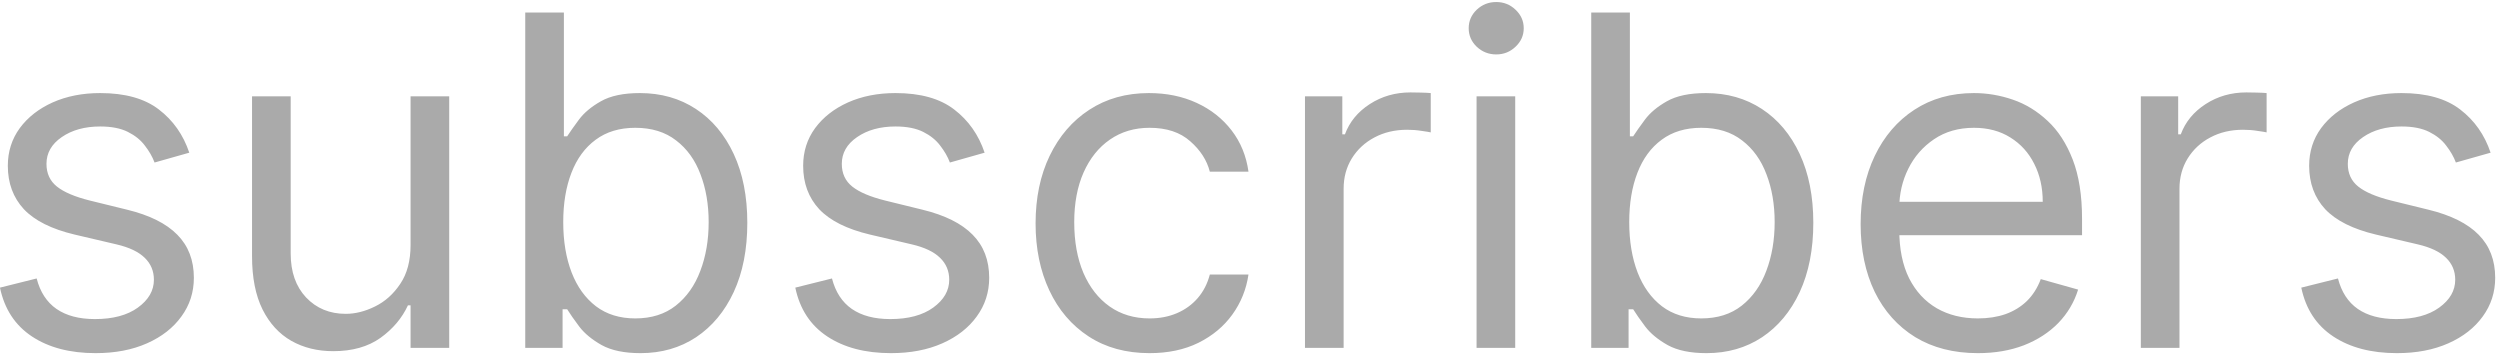 <svg width="309" height="44" viewBox="0 0 309 44" fill="none" xmlns="http://www.w3.org/2000/svg">
<path d="M23.395 18.872L19.104 20.087C18.834 19.371 18.436 18.677 17.909 18.002C17.397 17.314 16.695 16.747 15.804 16.302C14.914 15.856 13.773 15.633 12.383 15.633C10.481 15.633 8.895 16.072 7.627 16.949C6.372 17.813 5.744 18.913 5.744 20.249C5.744 21.436 6.176 22.374 7.04 23.062C7.903 23.75 9.253 24.324 11.088 24.783L15.703 25.916C18.483 26.591 20.554 27.623 21.917 29.013C23.28 30.39 23.962 32.164 23.962 34.337C23.962 36.118 23.449 37.71 22.423 39.114C21.411 40.517 19.994 41.624 18.173 42.433C16.351 43.243 14.232 43.648 11.817 43.648C8.646 43.648 6.021 42.959 3.943 41.583C1.865 40.207 0.549 38.196 -0.004 35.551L4.53 34.418C4.962 36.091 5.778 37.346 6.979 38.182C8.194 39.019 9.779 39.438 11.736 39.438C13.962 39.438 15.73 38.965 17.039 38.021C18.361 37.062 19.023 35.916 19.023 34.58C19.023 33.5 18.645 32.596 17.889 31.867C17.134 31.125 15.973 30.572 14.408 30.207L9.226 28.993C6.379 28.318 4.287 27.272 2.951 25.855C1.629 24.425 0.967 22.637 0.967 20.491C0.967 18.737 1.46 17.185 2.445 15.836C3.444 14.486 4.8 13.427 6.513 12.658C8.241 11.889 10.197 11.504 12.383 11.504C15.46 11.504 17.876 12.179 19.63 13.528C21.398 14.878 22.653 16.659 23.395 18.872ZM50.746 30.288V11.909H55.523V43H50.746V37.737H50.422C49.694 39.316 48.56 40.659 47.022 41.765C45.483 42.858 43.54 43.405 41.192 43.405C39.249 43.405 37.522 42.98 36.01 42.13C34.499 41.266 33.312 39.971 32.448 38.243C31.584 36.502 31.152 34.31 31.152 31.665V11.909H35.929V31.341C35.929 33.608 36.564 35.416 37.832 36.766C39.114 38.115 40.747 38.79 42.731 38.79C43.918 38.79 45.126 38.486 46.354 37.879C47.595 37.272 48.634 36.341 49.471 35.086C50.321 33.831 50.746 32.231 50.746 30.288ZM64.92 43V1.545H69.697V16.848H70.102C70.453 16.308 70.939 15.62 71.559 14.783C72.194 13.933 73.098 13.178 74.272 12.516C75.459 11.842 77.065 11.504 79.089 11.504C81.707 11.504 84.015 12.159 86.012 13.468C88.009 14.777 89.568 16.632 90.688 19.034C91.808 21.436 92.368 24.27 92.368 27.535C92.368 30.828 91.808 33.682 90.688 36.098C89.568 38.5 88.016 40.362 86.032 41.684C84.049 42.993 81.761 43.648 79.17 43.648C77.173 43.648 75.574 43.317 74.373 42.656C73.172 41.981 72.248 41.219 71.6 40.369C70.952 39.505 70.453 38.79 70.102 38.223H69.535V43H64.92ZM69.616 27.454C69.616 29.803 69.96 31.874 70.649 33.669C71.337 35.45 72.342 36.847 73.665 37.859C74.987 38.857 76.606 39.356 78.523 39.356C80.52 39.356 82.186 38.83 83.522 37.778C84.872 36.712 85.884 35.281 86.558 33.486C87.247 31.678 87.591 29.668 87.591 27.454C87.591 25.268 87.253 23.298 86.579 21.544C85.917 19.776 84.912 18.38 83.563 17.354C82.227 16.315 80.547 15.796 78.523 15.796C76.579 15.796 74.947 16.288 73.624 17.273C72.302 18.245 71.303 19.608 70.628 21.362C69.954 23.103 69.616 25.134 69.616 27.454ZM121.698 18.872L117.406 20.087C117.137 19.371 116.738 18.677 116.212 18.002C115.699 17.314 114.998 16.747 114.107 16.302C113.216 15.856 112.076 15.633 110.686 15.633C108.784 15.633 107.198 16.072 105.93 16.949C104.675 17.813 104.047 18.913 104.047 20.249C104.047 21.436 104.479 22.374 105.343 23.062C106.206 23.75 107.556 24.324 109.391 24.783L114.006 25.916C116.786 26.591 118.857 27.623 120.22 29.013C121.583 30.39 122.264 32.164 122.264 34.337C122.264 36.118 121.752 37.71 120.726 39.114C119.714 40.517 118.297 41.624 116.475 42.433C114.654 43.243 112.535 43.648 110.119 43.648C106.948 43.648 104.324 42.959 102.246 41.583C100.167 40.207 98.852 38.196 98.299 35.551L102.833 34.418C103.264 36.091 104.081 37.346 105.282 38.182C106.496 39.019 108.082 39.438 110.039 39.438C112.265 39.438 114.033 38.965 115.342 38.021C116.664 37.062 117.325 35.916 117.325 34.58C117.325 33.5 116.948 32.596 116.192 31.867C115.436 31.125 114.276 30.572 112.71 30.207L107.529 28.993C104.681 28.318 102.59 27.272 101.254 25.855C99.931 24.425 99.27 22.637 99.27 20.491C99.27 18.737 99.763 17.185 100.748 15.836C101.746 14.486 103.102 13.427 104.816 12.658C106.544 11.889 108.5 11.504 110.686 11.504C113.763 11.504 116.178 12.179 117.933 13.528C119.7 14.878 120.955 16.659 121.698 18.872ZM142.086 43.648C139.171 43.648 136.661 42.959 134.556 41.583C132.451 40.207 130.832 38.311 129.698 35.895C128.565 33.48 127.998 30.72 127.998 27.616C127.998 24.459 128.578 21.672 129.739 19.257C130.913 16.828 132.545 14.932 134.637 13.569C136.742 12.193 139.198 11.504 142.005 11.504C144.191 11.504 146.161 11.909 147.915 12.719C149.67 13.528 151.107 14.662 152.227 16.119C153.347 17.577 154.042 19.277 154.312 21.22H149.535C149.17 19.803 148.361 18.548 147.106 17.455C145.864 16.349 144.191 15.796 142.086 15.796C140.224 15.796 138.591 16.281 137.187 17.253C135.797 18.211 134.711 19.567 133.929 21.321C133.159 23.062 132.775 25.107 132.775 27.454C132.775 29.857 133.153 31.948 133.908 33.729C134.677 35.511 135.757 36.894 137.147 37.879C138.55 38.864 140.197 39.356 142.086 39.356C143.327 39.356 144.454 39.141 145.466 38.709C146.478 38.277 147.335 37.656 148.037 36.847C148.739 36.037 149.238 35.065 149.535 33.932H154.312C154.042 35.767 153.374 37.42 152.308 38.891C151.255 40.348 149.859 41.509 148.118 42.373C146.391 43.223 144.38 43.648 142.086 43.648ZM161.295 43V11.909H165.91V16.605H166.234C166.801 15.067 167.826 13.819 169.311 12.86C170.795 11.902 172.468 11.423 174.331 11.423C174.681 11.423 175.12 11.43 175.646 11.444C176.172 11.457 176.571 11.477 176.84 11.504V16.362C176.679 16.322 176.307 16.261 175.727 16.18C175.16 16.086 174.56 16.038 173.926 16.038C172.414 16.038 171.065 16.355 169.877 16.99C168.703 17.61 167.772 18.474 167.084 19.581C166.409 20.674 166.072 21.922 166.072 23.325V43H161.295ZM182.503 43V11.909H187.28V43H182.503ZM184.932 6.727C184.001 6.727 183.198 6.41 182.523 5.776C181.862 5.142 181.531 4.379 181.531 3.489C181.531 2.598 181.862 1.836 182.523 1.201C183.198 0.567 184.001 0.25 184.932 0.25C185.863 0.25 186.659 0.567 187.32 1.201C187.995 1.836 188.333 2.598 188.333 3.489C188.333 4.379 187.995 5.142 187.32 5.776C186.659 6.41 185.863 6.727 184.932 6.727ZM196.677 43V1.545H201.454V16.848H201.859C202.21 16.308 202.696 15.62 203.316 14.783C203.951 13.933 204.855 13.178 206.029 12.516C207.216 11.842 208.822 11.504 210.846 11.504C213.464 11.504 215.772 12.159 217.769 13.468C219.766 14.777 221.324 16.632 222.445 19.034C223.565 21.436 224.125 24.27 224.125 27.535C224.125 30.828 223.565 33.682 222.445 36.098C221.324 38.5 219.773 40.362 217.789 41.684C215.805 42.993 213.518 43.648 210.927 43.648C208.93 43.648 207.331 43.317 206.13 42.656C204.929 41.981 204.005 41.219 203.357 40.369C202.709 39.505 202.21 38.79 201.859 38.223H201.292V43H196.677ZM201.373 27.454C201.373 29.803 201.717 31.874 202.405 33.669C203.094 35.45 204.099 36.847 205.421 37.859C206.744 38.857 208.363 39.356 210.279 39.356C212.277 39.356 213.943 38.83 215.279 37.778C216.628 36.712 217.641 35.281 218.315 33.486C219.003 31.678 219.348 29.668 219.348 27.454C219.348 25.268 219.01 23.298 218.335 21.544C217.674 19.776 216.669 18.38 215.32 17.354C213.984 16.315 212.304 15.796 210.279 15.796C208.336 15.796 206.703 16.288 205.381 17.273C204.059 18.245 203.06 19.608 202.385 21.362C201.71 23.103 201.373 25.134 201.373 27.454ZM244.467 43.648C241.472 43.648 238.887 42.986 236.715 41.664C234.556 40.328 232.889 38.466 231.715 36.077C230.555 33.675 229.974 30.882 229.974 27.697C229.974 24.513 230.555 21.706 231.715 19.277C232.889 16.834 234.522 14.932 236.614 13.569C238.719 12.193 241.175 11.504 243.981 11.504C245.601 11.504 247.2 11.774 248.779 12.314C250.358 12.854 251.795 13.731 253.09 14.945C254.386 16.146 255.418 17.739 256.187 19.722C256.956 21.706 257.341 24.148 257.341 27.05V29.074H233.375V24.945H252.483C252.483 23.19 252.132 21.625 251.43 20.249C250.742 18.872 249.757 17.786 248.475 16.99C247.207 16.194 245.709 15.796 243.981 15.796C242.079 15.796 240.432 16.268 239.043 17.212C237.666 18.143 236.607 19.358 235.865 20.856C235.122 22.354 234.751 23.959 234.751 25.673V28.426C234.751 30.774 235.156 32.765 235.966 34.397C236.789 36.017 237.929 37.251 239.387 38.102C240.844 38.938 242.538 39.356 244.467 39.356C245.722 39.356 246.856 39.181 247.868 38.83C248.893 38.466 249.777 37.926 250.519 37.211C251.262 36.482 251.835 35.578 252.24 34.499L256.855 35.794C256.369 37.359 255.553 38.736 254.406 39.923C253.259 41.097 251.842 42.015 250.155 42.676C248.468 43.324 246.572 43.648 244.467 43.648ZM264.608 43V11.909H269.223V16.605H269.546C270.113 15.067 271.139 13.819 272.623 12.86C274.108 11.902 275.781 11.423 277.643 11.423C277.994 11.423 278.432 11.43 278.959 11.444C279.485 11.457 279.883 11.477 280.153 11.504V16.362C279.991 16.322 279.62 16.261 279.04 16.18C278.473 16.086 277.872 16.038 277.238 16.038C275.727 16.038 274.377 16.355 273.19 16.99C272.016 17.61 271.085 18.474 270.397 19.581C269.722 20.674 269.384 21.922 269.384 23.325V43H264.608ZM307.838 18.872L303.547 20.087C303.277 19.371 302.879 18.677 302.353 18.002C301.84 17.314 301.138 16.747 300.248 16.302C299.357 15.856 298.217 15.633 296.827 15.633C294.924 15.633 293.339 16.072 292.07 16.949C290.815 17.813 290.188 18.913 290.188 20.249C290.188 21.436 290.619 22.374 291.483 23.062C292.347 23.75 293.696 24.324 295.531 24.783L300.146 25.916C302.926 26.591 304.998 27.623 306.361 29.013C307.724 30.39 308.405 32.164 308.405 34.337C308.405 36.118 307.892 37.71 306.867 39.114C305.855 40.517 304.438 41.624 302.616 42.433C300.794 43.243 298.676 43.648 296.26 43.648C293.089 43.648 290.464 42.959 288.386 41.583C286.308 40.207 284.992 38.196 284.439 35.551L288.973 34.418C289.405 36.091 290.221 37.346 291.422 38.182C292.637 39.019 294.222 39.438 296.179 39.438C298.406 39.438 300.173 38.965 301.482 38.021C302.805 37.062 303.466 35.916 303.466 34.58C303.466 33.5 303.088 32.596 302.333 31.867C301.577 31.125 300.416 30.572 298.851 30.207L293.669 28.993C290.822 28.318 288.73 27.272 287.394 25.855C286.072 24.425 285.411 22.637 285.411 20.491C285.411 18.737 285.903 17.185 286.888 15.836C287.887 14.486 289.243 13.427 290.957 12.658C292.684 11.889 294.641 11.504 296.827 11.504C299.904 11.504 302.319 12.179 304.073 13.528C305.841 14.878 307.096 16.659 307.838 18.872Z" fill="#AAAAAA"/>
</svg>
